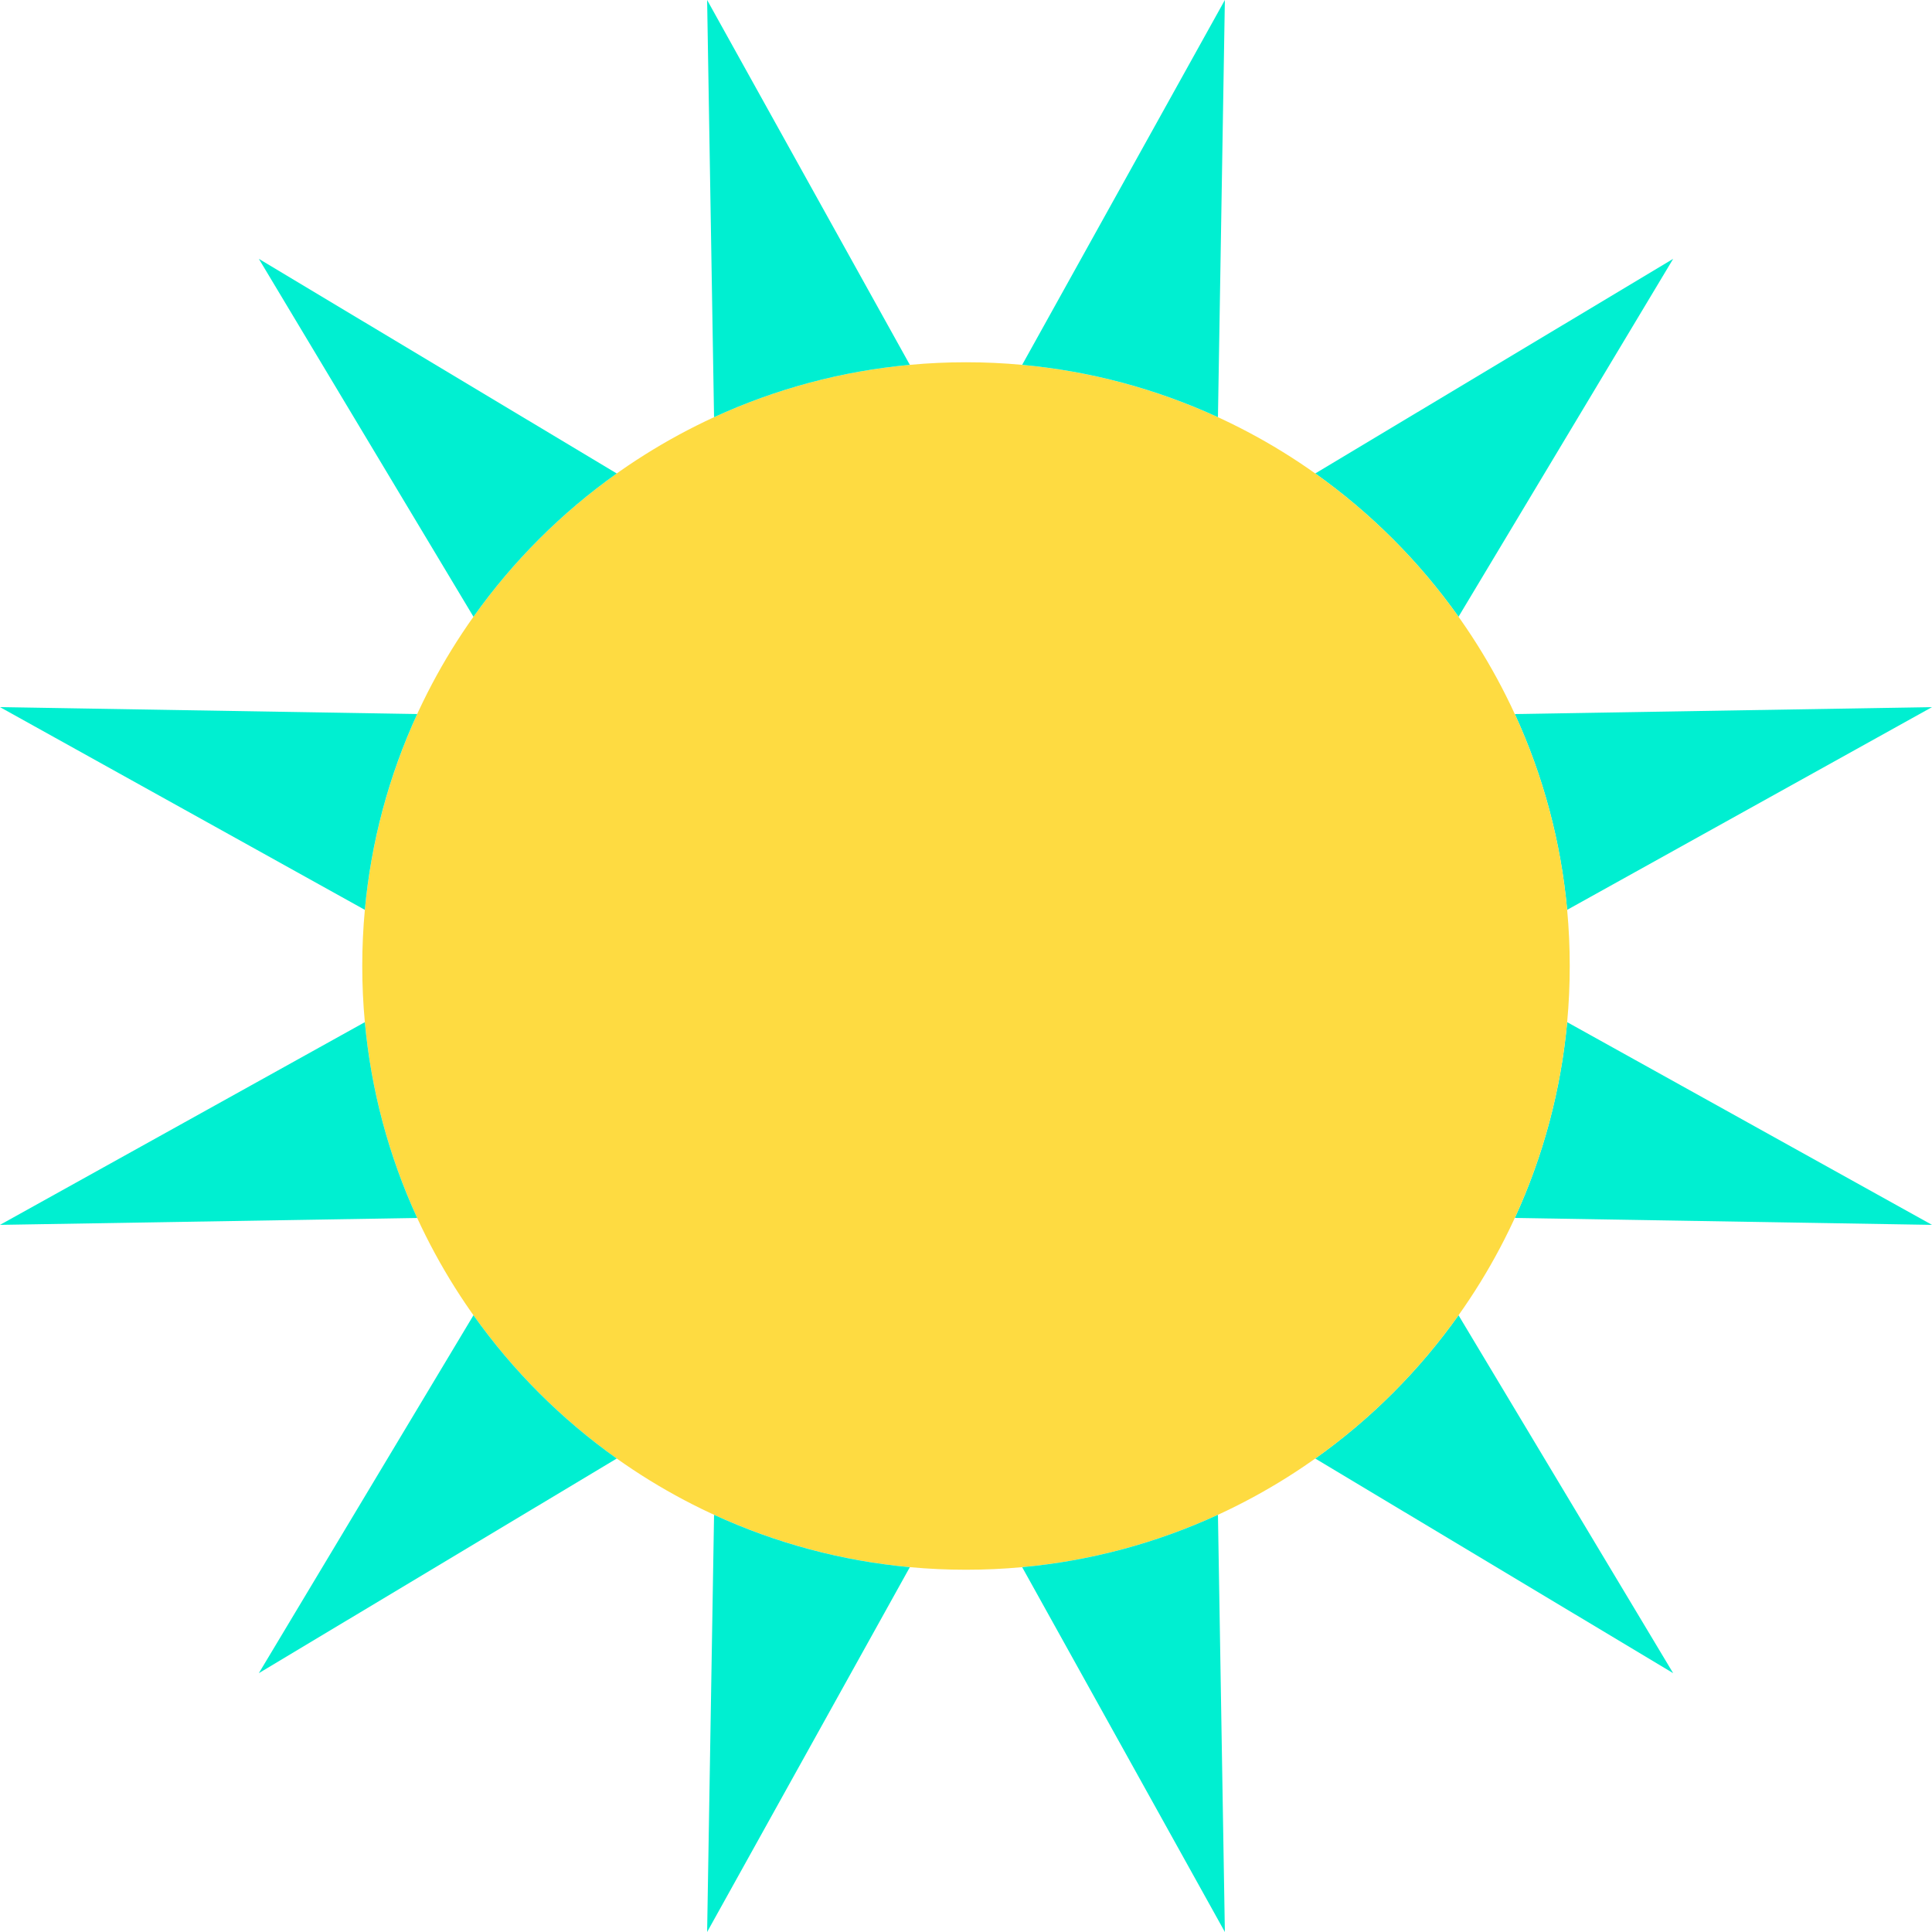 <svg height="457.26pt" viewBox="0 0 457.26 457.26" width="457.26pt" xmlns="http://www.w3.org/2000/svg"><path d="m457.262 167.359-86.352 47.98c-1.465-16.039-5.656-31.711-12.391-46.34zm0 0" fill="#00efd1"/><path d="m457.262 289.898-98.742-1.637c6.734-14.633 10.926-30.305 12.391-46.34zm0 0" fill="#00efd1"/><path d="m396 61.262-50.801 84.707c-9.316-13.125-20.781-24.59-33.91-33.91zm0 0" fill="#00efd1"/><path d="m345.199 311.289 50.801 84.711-84.711-50.801c13.129-9.316 24.594-20.781 33.91-33.91zm0 0" fill="#00efd1"/><path d="m370.91 215.34c.41 4.379.609 8.801.609 13.289 0 4.492-.199 8.91-.609 13.293-2.301 24.984-11.172 48.918-25.711 69.367-14.52 20.457-34.152 36.742-56.938 47.23-14.633 6.734-30.305 10.926-46.34 12.391-4.383.41-8.801.609-13.293.609-4.488 0-8.91-.199-13.289-.609-24.984-2.301-48.918-11.172-69.371-25.711-20.453-14.52-36.738-34.152-47.23-56.938-6.734-14.633-10.922-30.305-12.387-46.34-.41-4.383-.613-8.801-.613-13.293 0-4.488.203-8.91.613-13.289 2.301-24.984 11.168-48.918 25.707-69.371 14.52-20.453 34.156-36.738 56.941-47.23 14.629-6.734 30.301-10.922 46.34-12.387 4.379-.41 8.801-.613 13.289-.613 4.492 0 8.91.203 13.293.613 24.984 2.301 48.918 11.168 69.367 25.707 20.457 14.52 36.742 34.156 47.23 56.941 6.734 14.629 10.926 30.301 12.391 46.34zm0 0" fill="#fedb41"/><g fill="#00efd1"><path d="m289.898 0-1.637 98.738c-14.633-6.734-30.305-10.922-46.34-12.387zm0 0"/><path d="m288.262 358.52 1.637 98.742-47.977-86.352c16.035-1.465 31.707-5.656 46.34-12.391zm0 0"/><path d="m167.359 0 47.98 86.352c-16.039 1.465-31.711 5.652-46.34 12.387zm0 0"/><path d="m215.34 370.91-47.98 86.352 1.641-98.742c14.629 6.734 30.301 10.926 46.34 12.391zm0 0"/><path d="m61.262 61.262 84.707 50.797c-13.125 9.32-24.59 20.785-33.91 33.91zm0 0"/><path d="m145.969 345.199-84.707 50.801 50.797-84.711c9.32 13.129 20.785 24.594 33.91 33.91zm0 0"/><path d="m0 167.359 98.738 1.641c-6.734 14.629-10.922 30.301-12.387 46.34zm0 0"/><path d="m98.738 288.262-98.738 1.637 86.352-47.977c1.465 16.035 5.652 31.707 12.387 46.34zm0 0"/></g></svg>